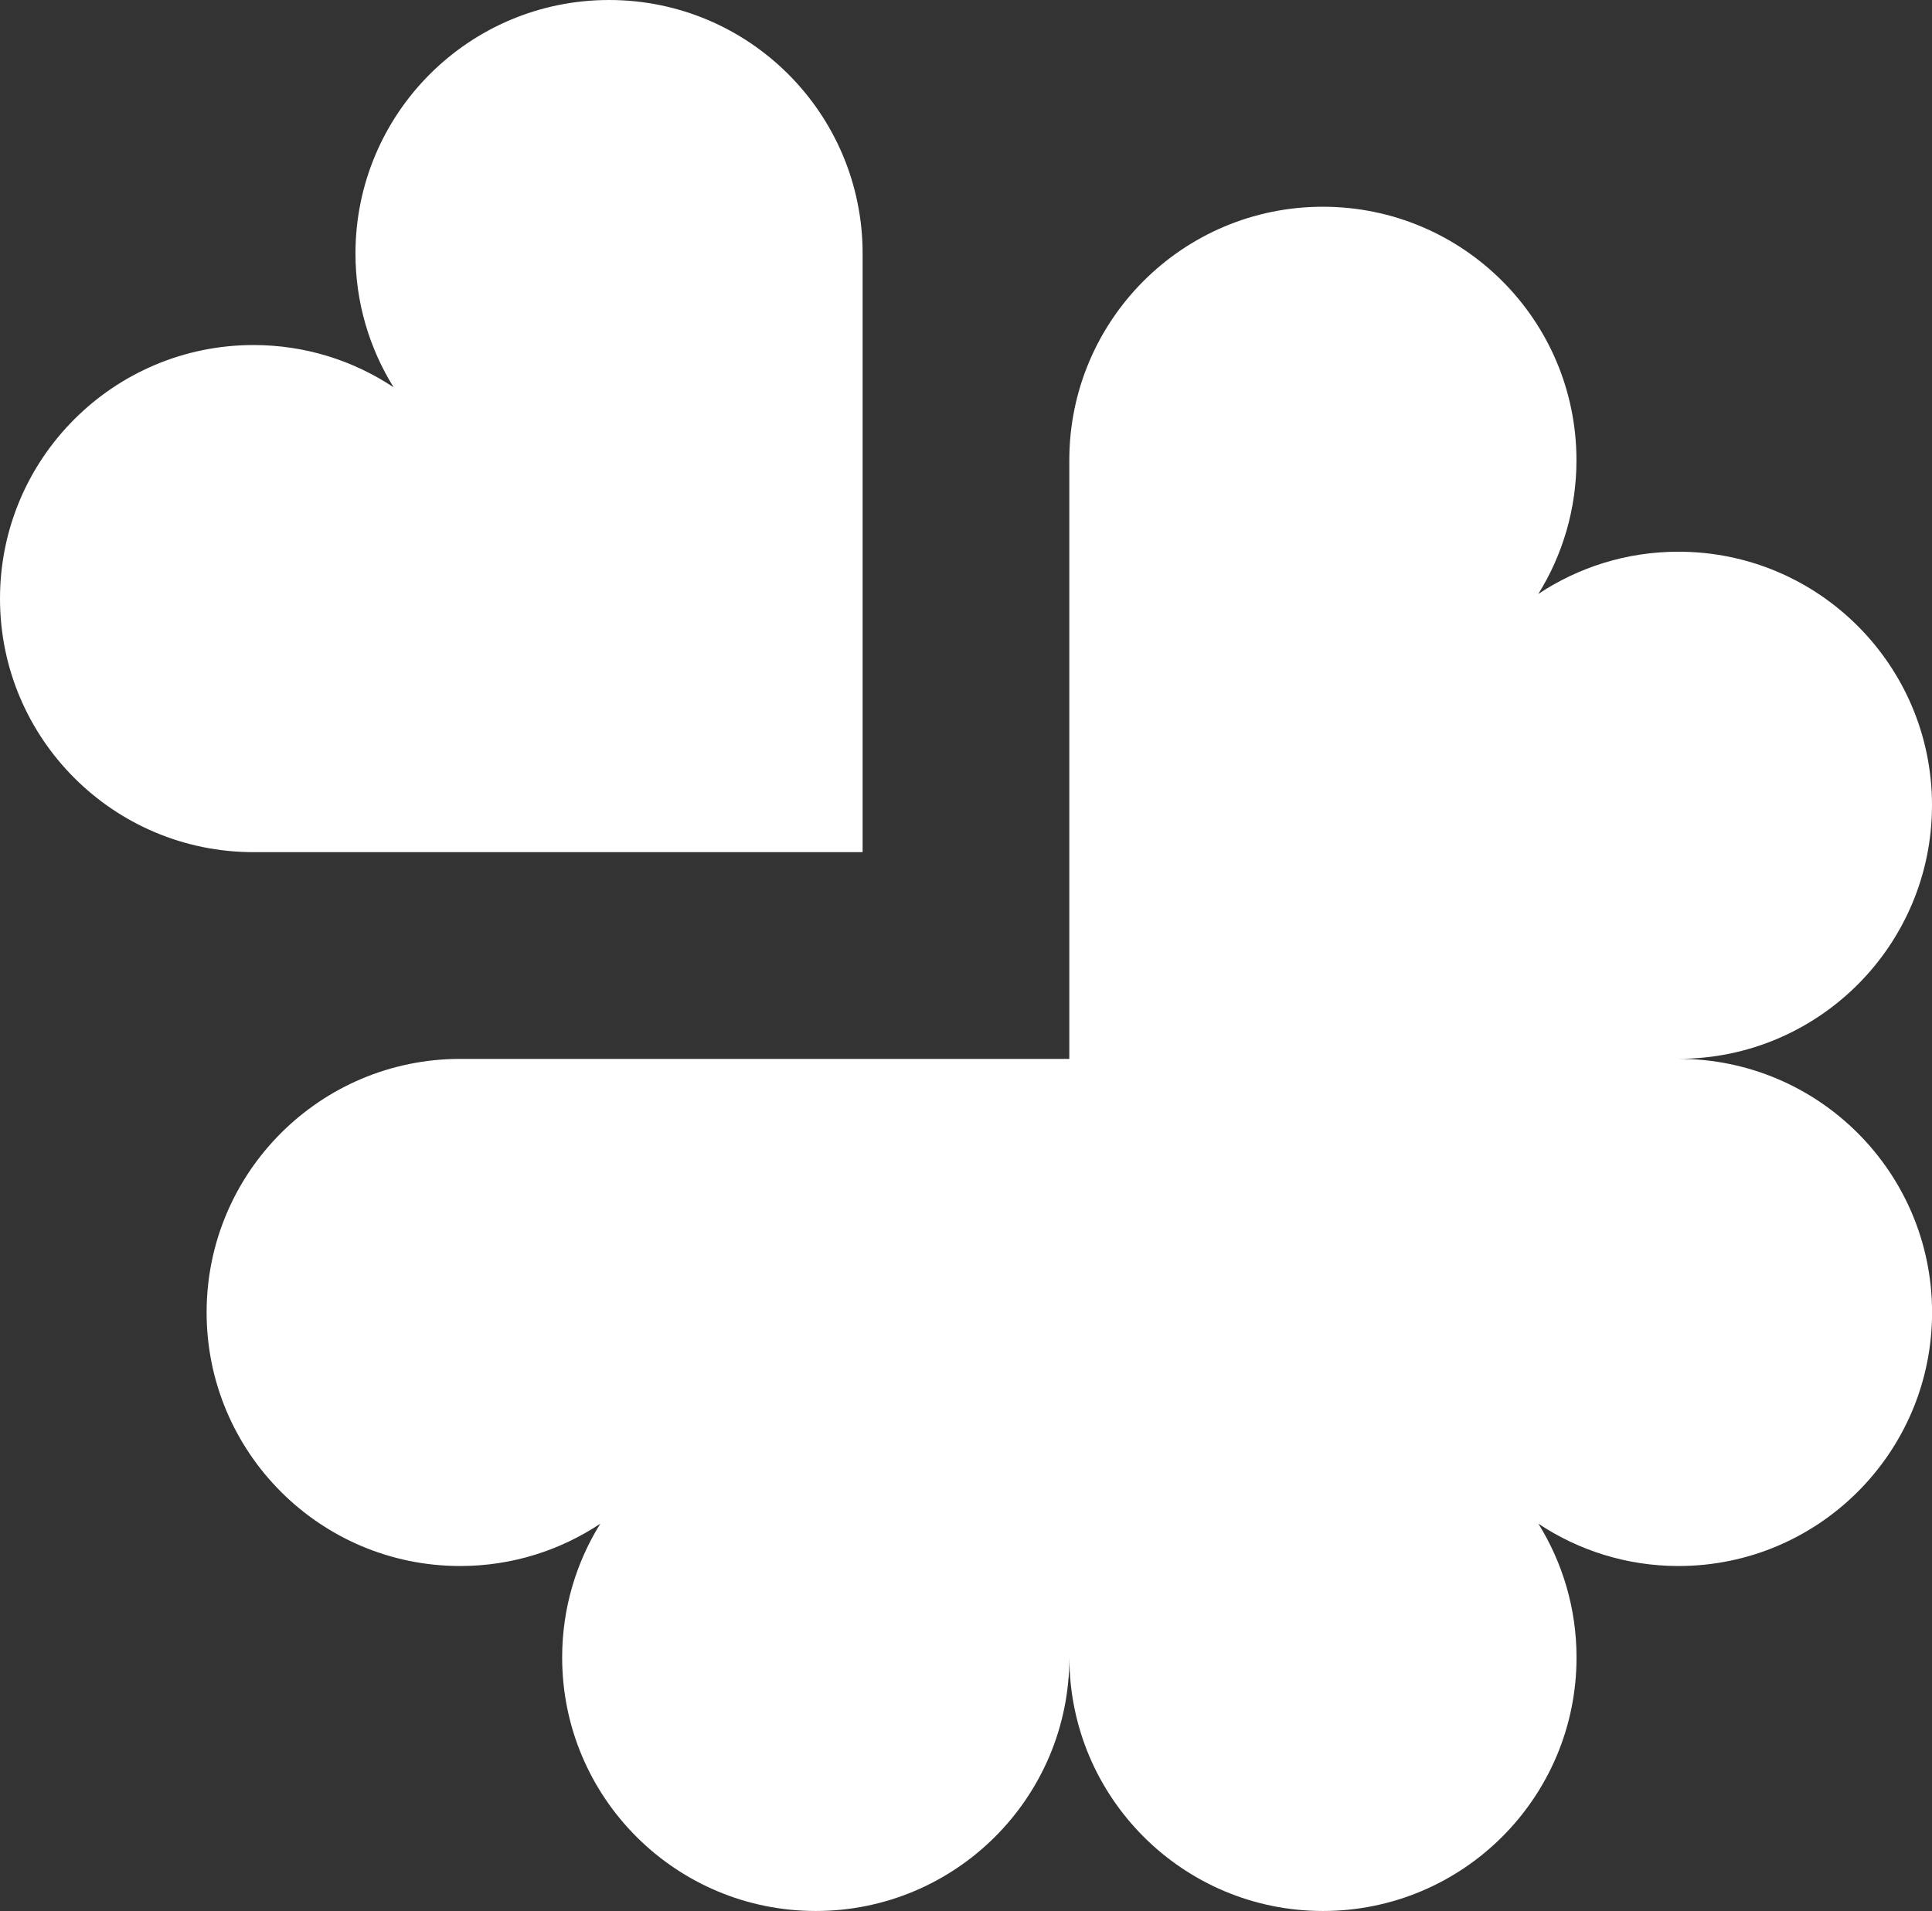 <?xml version="1.0" encoding="utf-8"?>
<!-- Generator: Adobe Illustrator 16.0.4, SVG Export Plug-In . SVG Version: 6.00 Build 0)  -->
<!DOCTYPE svg PUBLIC "-//W3C//DTD SVG 1.1//EN" "http://www.w3.org/Graphics/SVG/1.1/DTD/svg11.dtd">
<svg version="1.1" id="Calque_1" xmlns="http://www.w3.org/2000/svg" xmlns:xlink="http://www.w3.org/1999/xlink" x="0px" y="0px"
	 width="27.295px" height="27px" viewBox="69.664 68.872 27.295 27" enable-background="new 69.664 68.872 27.295 27"
	 xml:space="preserve">
<rect x="69.664" y="68.872" width="27.295" height="27" fill="#333333" stroke="none"/>
<path fill="#FFFFFF" d="M93.376,83.832c1.979,0,3.583-1.604,3.583-3.583c0-1.978-1.604-3.582-3.583-3.582
	c-0.732,0-1.412,0.22-1.979,0.597c0.341-0.548,0.539-1.196,0.539-1.889c0-1.979-1.604-3.582-3.583-3.582s-3.582,1.604-3.582,3.582
	v8.458h-8.605c-1.979,0-3.583,1.604-3.583,3.582s1.604,3.583,3.583,3.583c0.732,0,1.412-0.221,1.979-0.598
	c-0.341,0.549-0.539,1.196-0.539,1.89c0,1.979,1.604,3.582,3.583,3.582s3.583-1.604,3.583-3.582c0,1.979,1.604,3.582,3.582,3.582
	c1.979,0,3.583-1.604,3.583-3.582c0-0.693-0.198-1.341-0.539-1.89c0.567,0.377,1.248,0.598,1.979,0.598
	c1.979,0,3.583-1.604,3.583-3.583S95.355,83.832,93.376,83.832z"/>
<path fill="#FFFFFF" d="M78.269,68.872c-1.979,0-3.583,1.604-3.583,3.583c0,0.693,0.198,1.341,0.539,1.889
	c-0.567-0.377-1.248-0.597-1.979-0.597c-1.978,0-3.582,1.604-3.582,3.583c0,1.978,1.604,3.582,3.582,3.582h8.605v-8.457
	C81.851,70.476,80.247,68.872,78.269,68.872z"/>
</svg>
